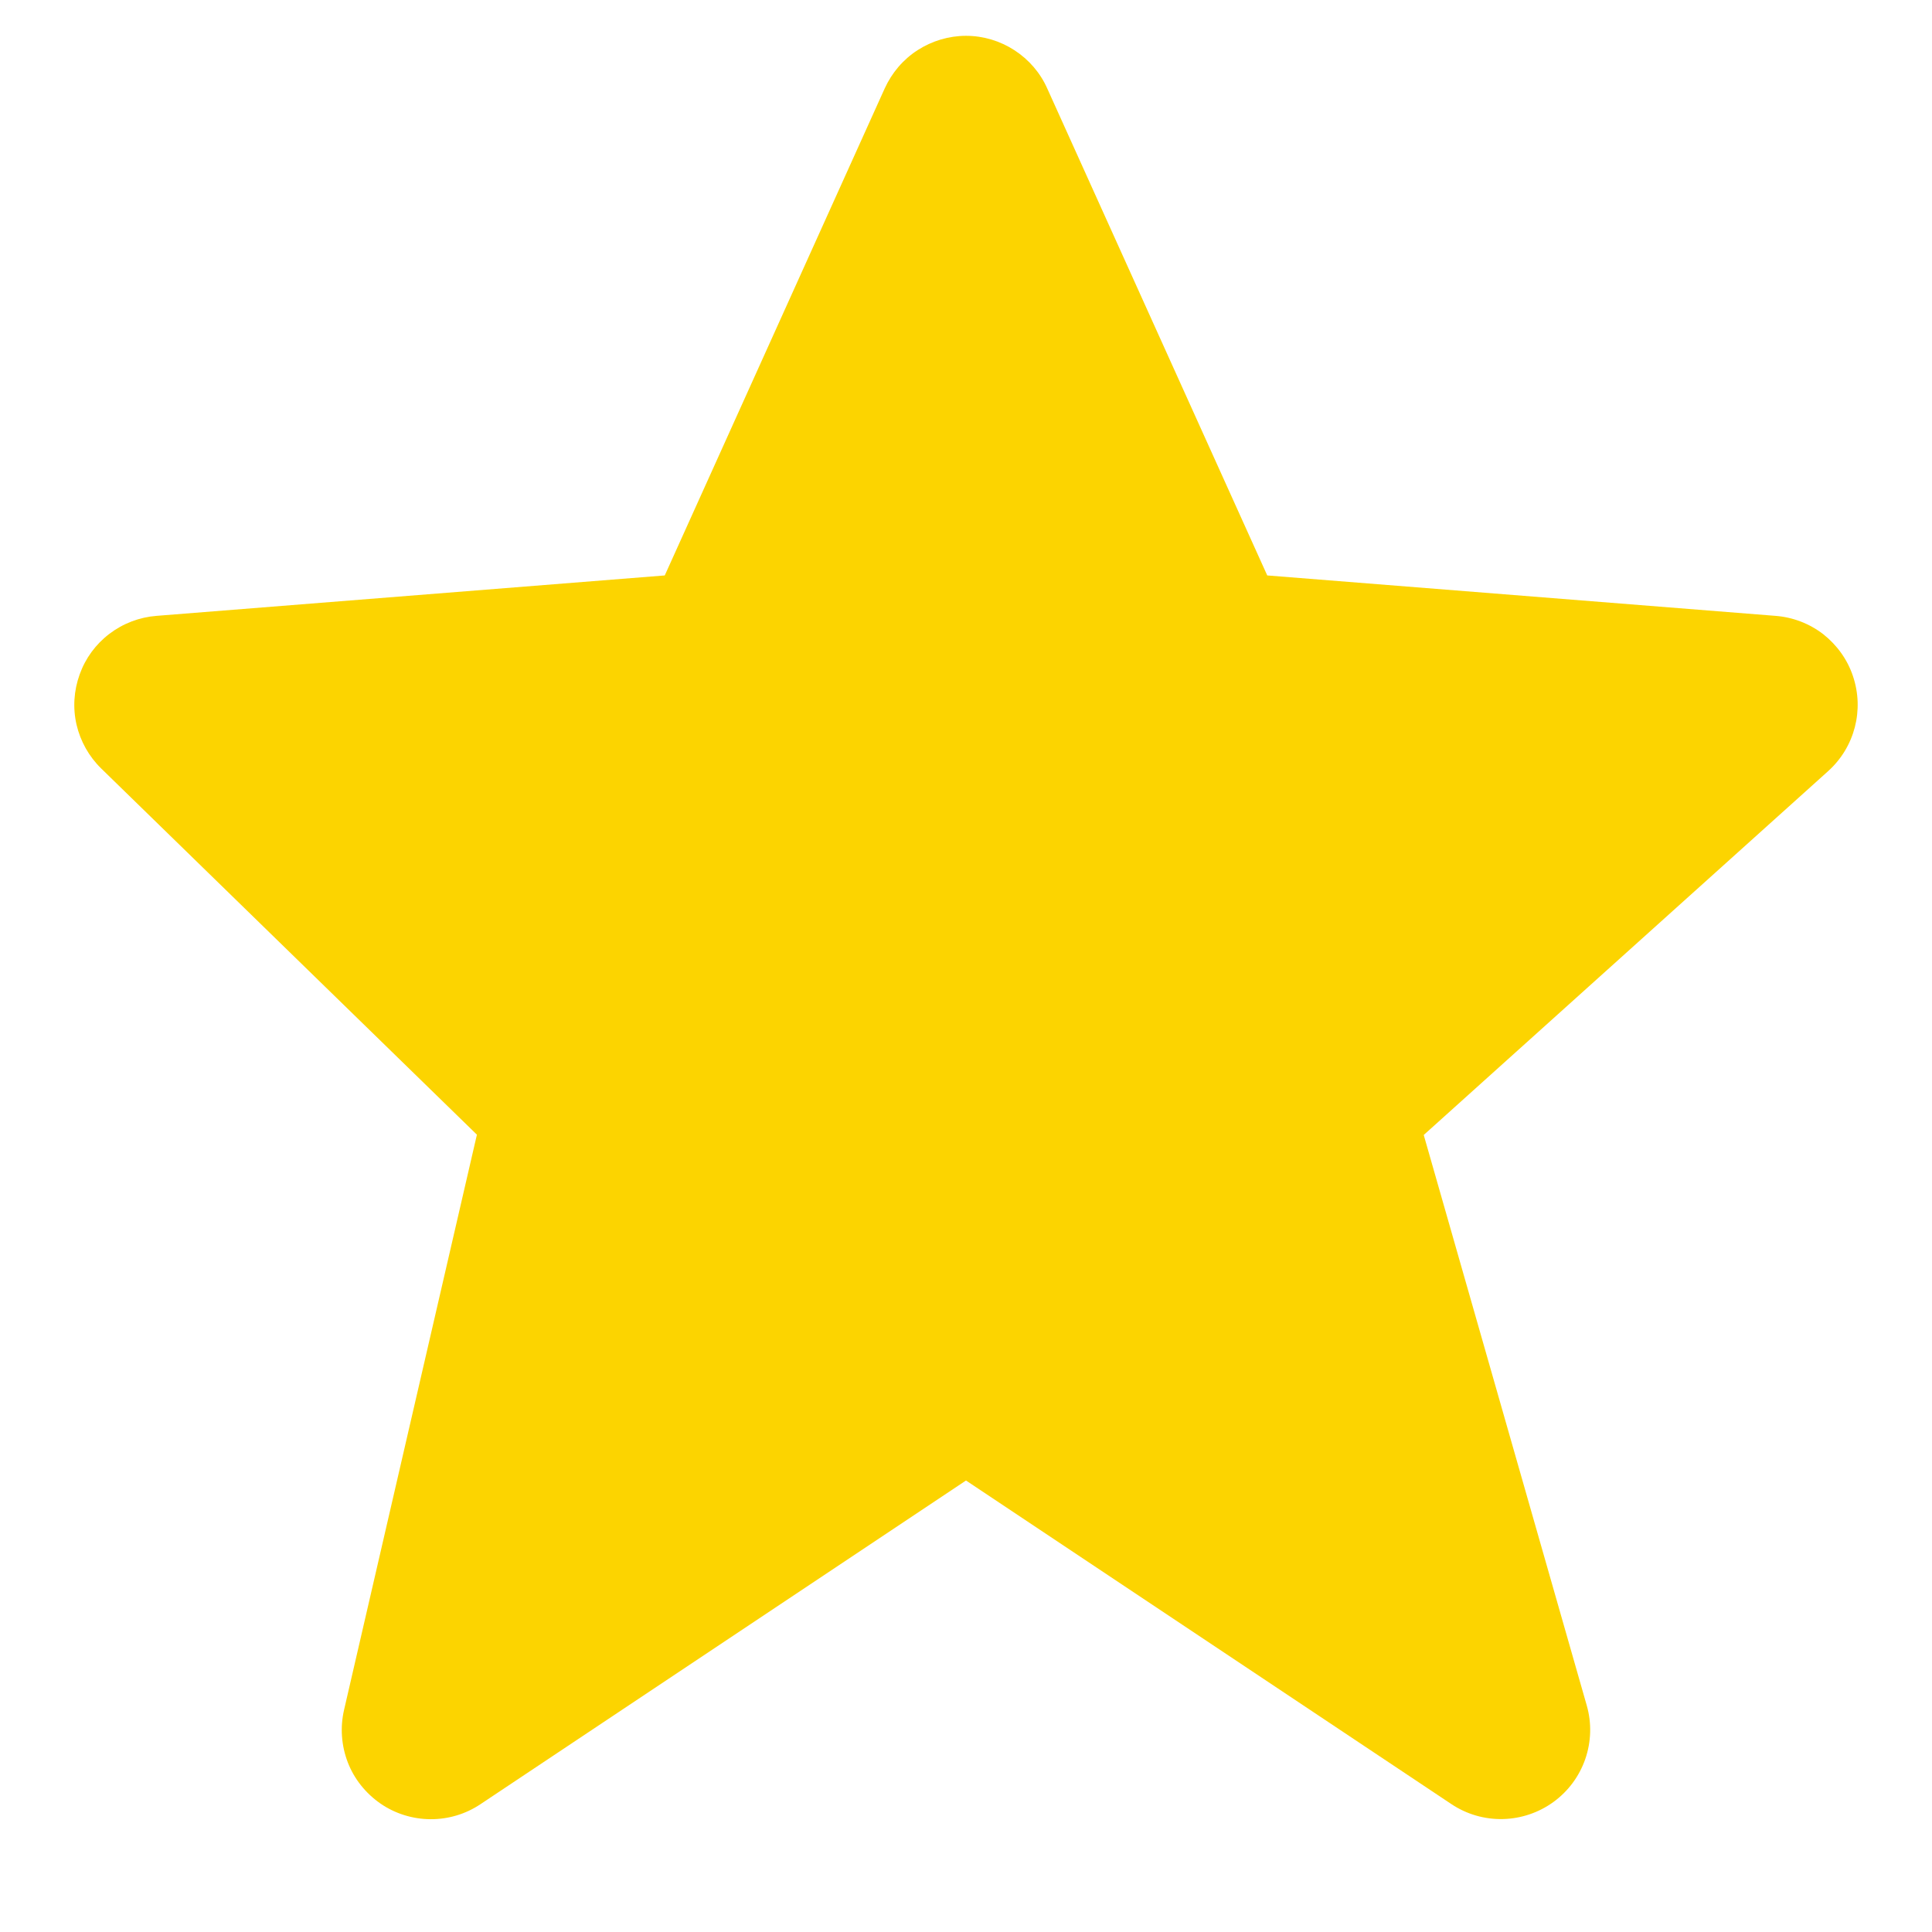 <svg width="13" height="13" viewBox="0 0 13 13" fill="none" xmlns="http://www.w3.org/2000/svg">
<path d="M12.468 4.549C12.431 4.438 12.361 4.341 12.269 4.268C12.176 4.196 12.064 4.153 11.947 4.144L8.527 3.872L7.047 0.596C7 0.49 6.923 0.401 6.826 0.338C6.729 0.275 6.616 0.241 6.5 0.241C6.385 0.241 6.272 0.275 6.175 0.337C6.077 0.4 6.001 0.49 5.953 0.595L4.473 3.872L1.053 4.144C0.938 4.153 0.828 4.195 0.736 4.265C0.644 4.335 0.575 4.429 0.536 4.538C0.497 4.646 0.489 4.764 0.515 4.876C0.541 4.988 0.599 5.091 0.681 5.171L3.209 7.635L2.315 11.506C2.288 11.623 2.297 11.746 2.34 11.858C2.383 11.97 2.46 12.066 2.559 12.135C2.657 12.203 2.775 12.24 2.895 12.241C3.015 12.242 3.133 12.207 3.233 12.14L6.5 9.962L9.767 12.14C9.869 12.208 9.99 12.243 10.113 12.24C10.235 12.237 10.354 12.197 10.453 12.125C10.552 12.053 10.627 11.952 10.667 11.836C10.707 11.72 10.711 11.595 10.677 11.476L9.58 7.637L12.302 5.188C12.48 5.027 12.545 4.777 12.468 4.549Z" fill="#FCD400"/>
</svg>

